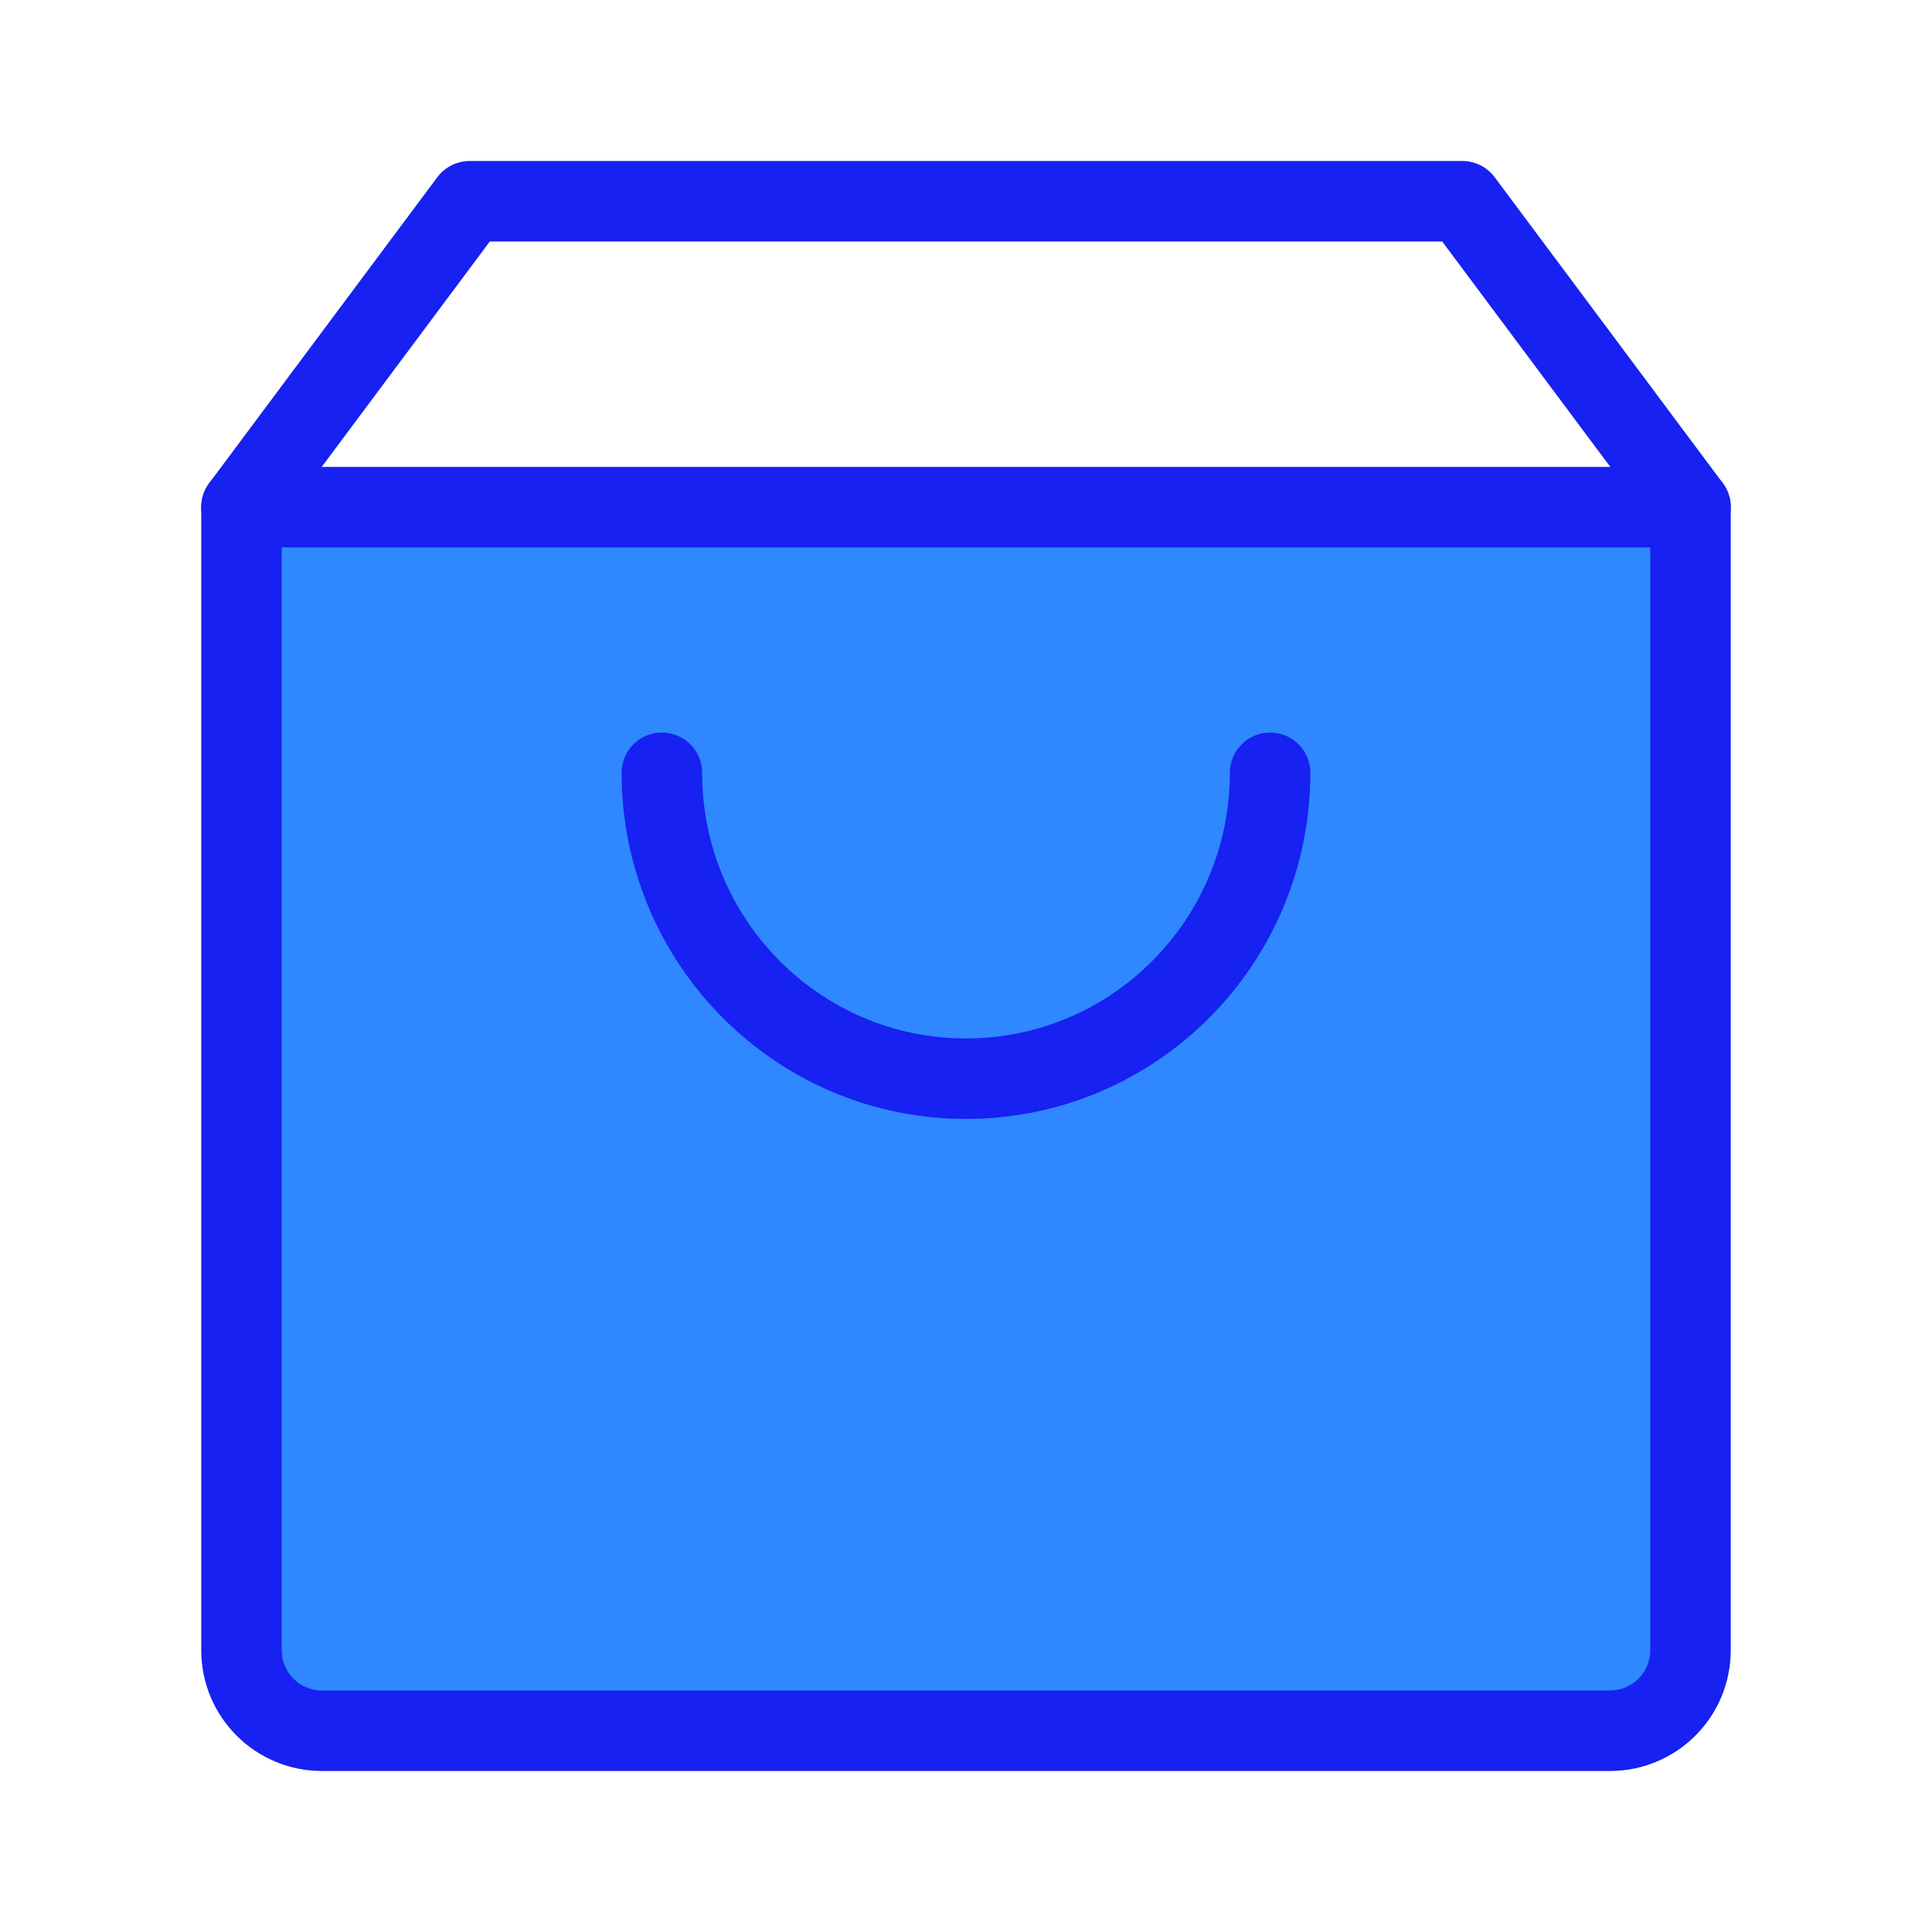 <?xml version="1.0" encoding="UTF-8"?><svg width="24" height="24" viewBox="0 0 48 48" fill="none" xmlns="http://www.w3.org/2000/svg"><path d="M6 12.6V41C6 42.105 6.895 43 8 43H40C41.105 43 42 42.105 42 41V12.6H6Z" fill="#2F88FF" stroke="#1721F1" stroke-width="2" stroke-linejoin="round"/><path d="M42 12.6L36.333 5H11.667L6 12.6V12.6" stroke="#1721F1" stroke-width="2" stroke-linecap="round" stroke-linejoin="round"/><path d="M31.555 19.2C31.555 23.398 28.173 26.8 24 26.8C19.827 26.8 16.444 23.398 16.444 19.2" stroke="#1721F1" stroke-width="2" stroke-linecap="round" stroke-linejoin="round"/></svg>